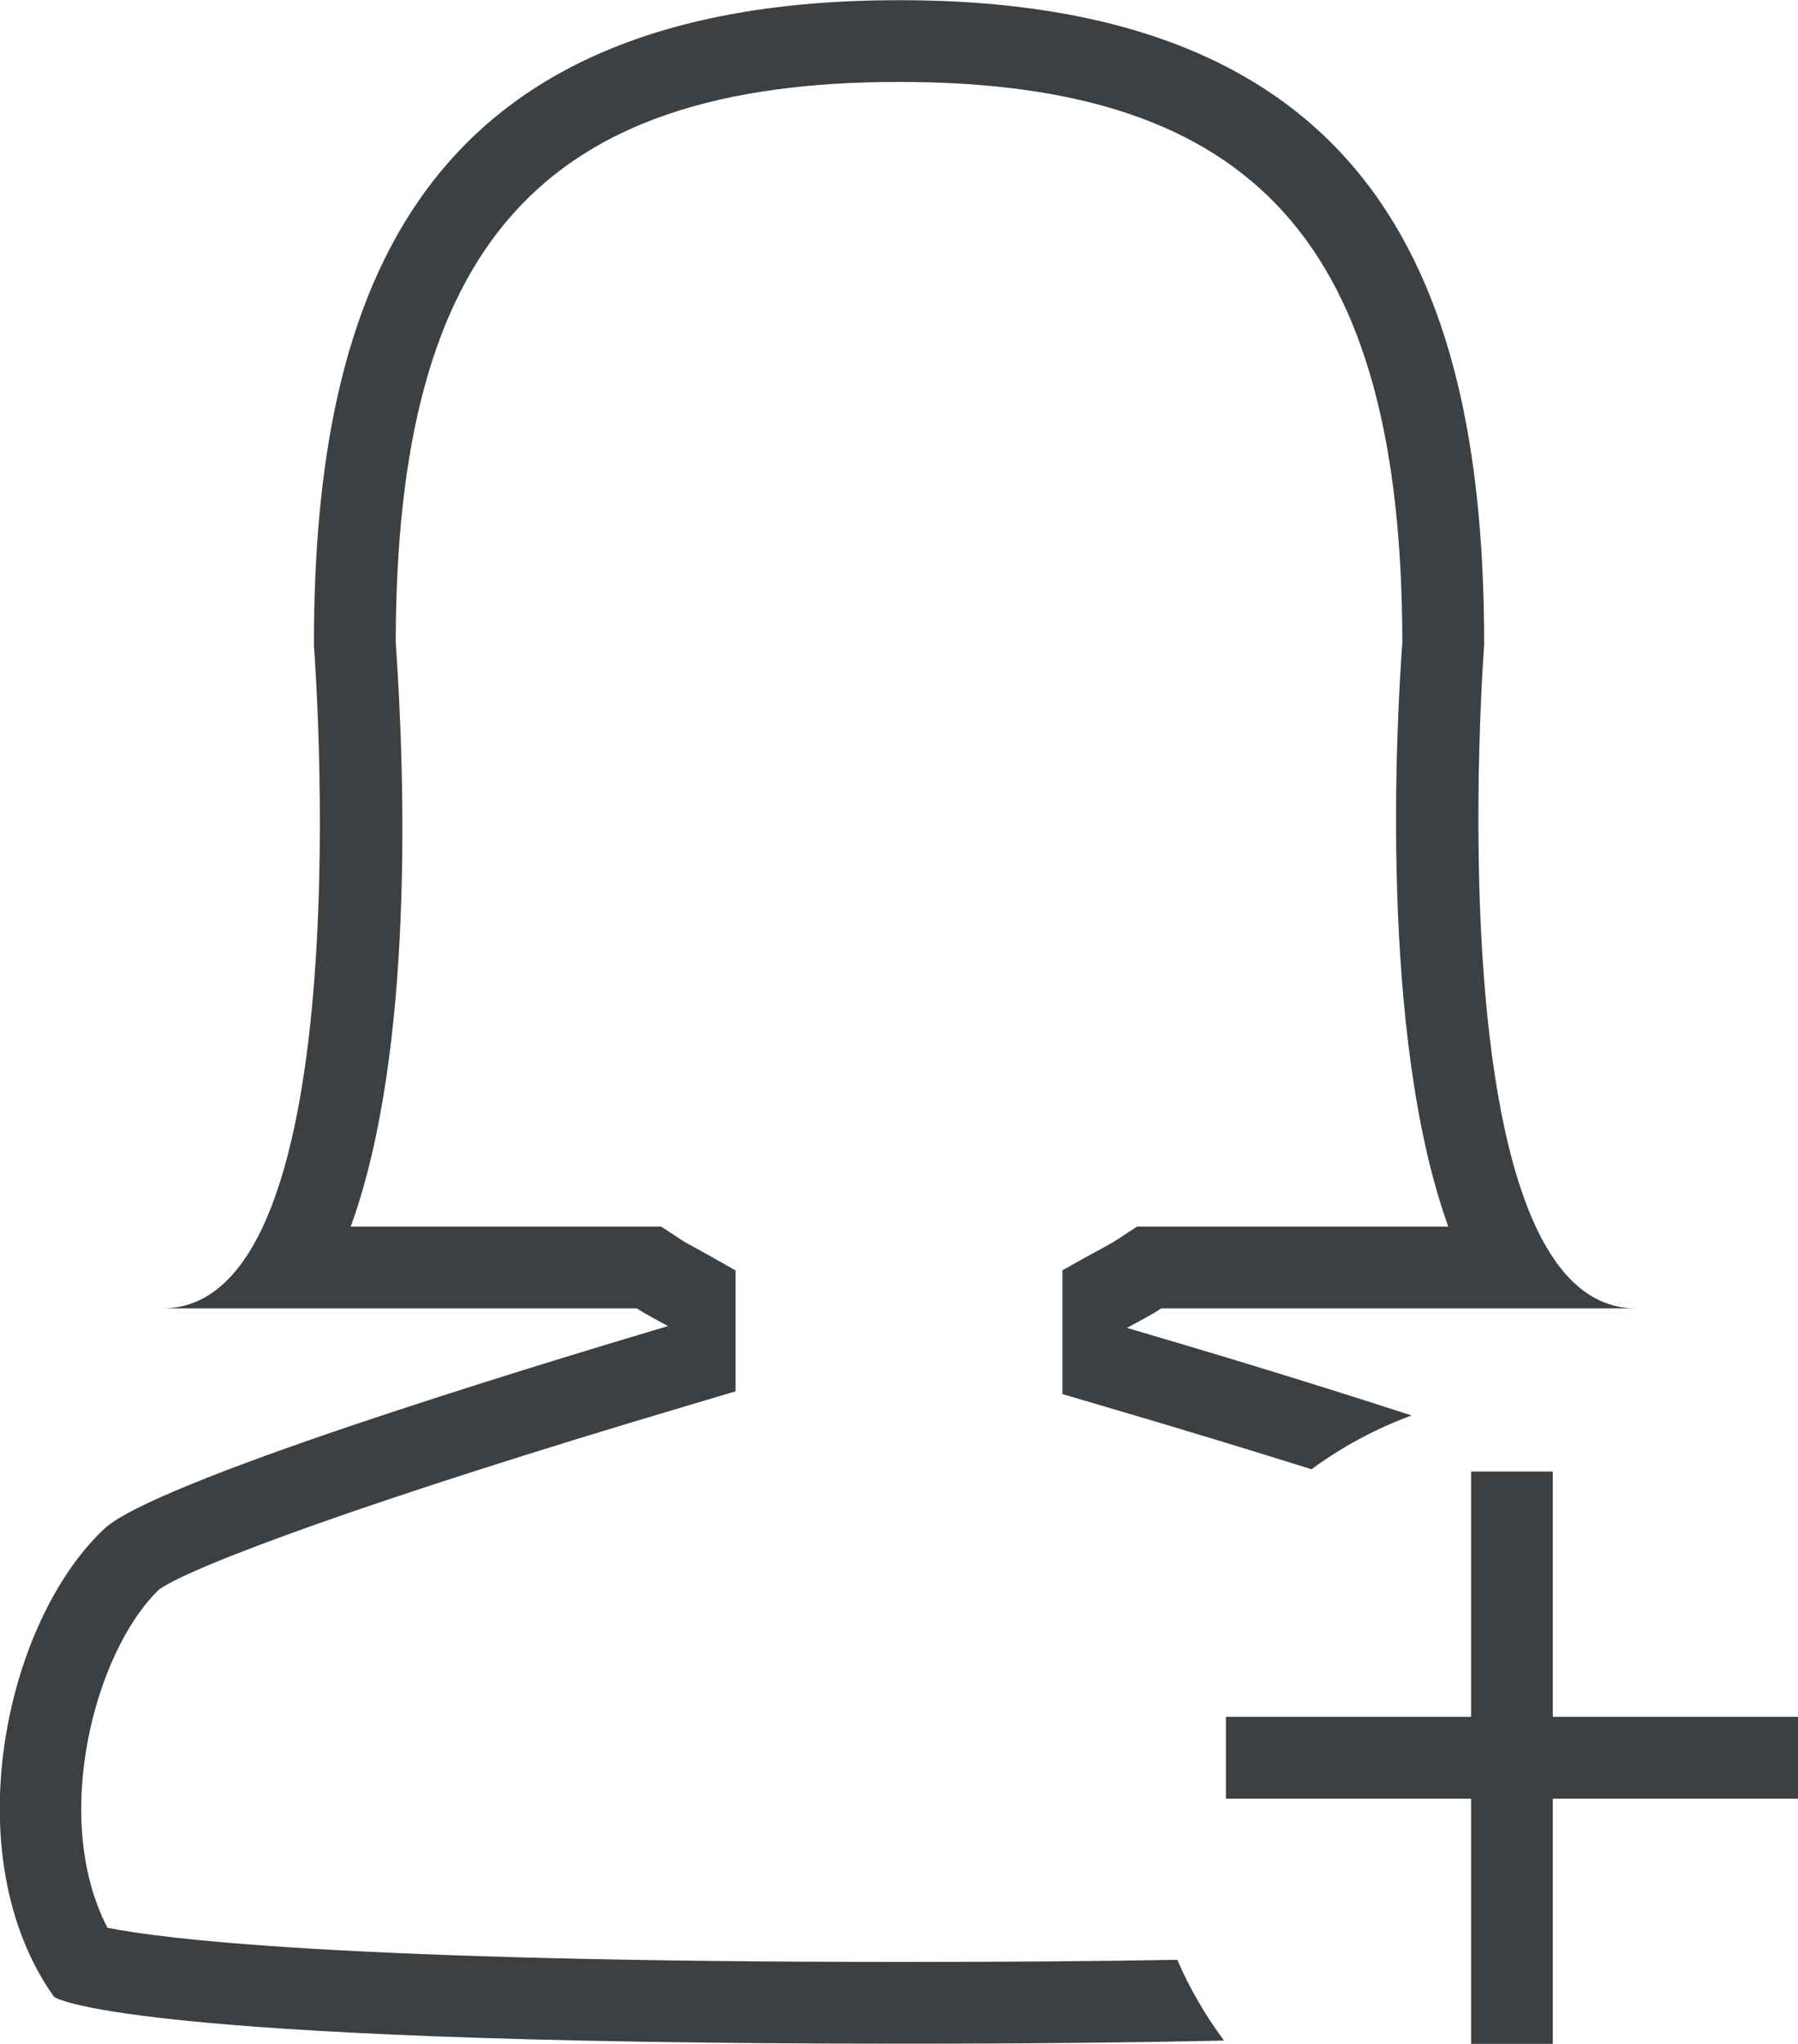 <svg xmlns="http://www.w3.org/2000/svg" xmlns:xlink="http://www.w3.org/1999/xlink" preserveAspectRatio="xMidYMid" width="22" height="25" viewBox="0 0 22 25">
  <defs>
    <style>
      .cls-1 {
        fill: #3c4042;
        fill-rule: evenodd;
      }
    </style>
  </defs>
  <path d="M19.000,22.000 L19.000,24.999 L18.000,24.999 L18.000,22.000 L15.000,22.000 L15.000,20.999 L18.000,20.999 L18.000,17.999 L19.000,17.999 L19.000,20.999 L22.000,20.999 L22.000,22.000 L19.000,22.000 ZM13.790,16.242 C14.627,16.487 15.977,16.891 17.271,17.313 C16.830,17.475 16.419,17.698 16.047,17.971 C15.319,17.742 14.482,17.487 13.508,17.201 L13.000,17.052 L13.000,15.537 L13.302,15.368 C13.346,15.344 13.390,15.320 13.434,15.297 C13.520,15.250 13.600,15.207 13.662,15.167 L13.912,15.003 L14.210,15.003 L17.721,15.003 C16.873,12.652 17.088,8.819 17.159,7.853 C17.150,2.988 15.364,1.002 11.001,1.002 C6.636,1.002 4.850,2.988 4.842,7.856 C4.955,9.471 5.072,12.860 4.291,15.003 L7.791,15.003 L8.090,15.003 L8.340,15.167 C8.388,15.198 8.456,15.235 8.527,15.273 C8.574,15.299 8.620,15.324 8.666,15.350 L9.000,15.539 L9.000,17.018 L8.458,17.179 C4.501,18.353 2.343,19.159 1.946,19.442 C1.152,20.206 0.622,22.250 1.315,23.579 C1.959,23.709 4.163,23.997 11.050,23.997 C12.324,23.997 13.435,23.988 14.405,23.971 C14.557,24.324 14.751,24.654 14.977,24.959 C13.870,24.983 12.572,24.997 11.050,24.997 C1.358,24.997 0.661,24.424 0.661,24.424 C-0.559,22.707 0.055,19.845 1.276,18.699 C1.888,18.126 6.371,16.755 8.173,16.220 C8.046,16.148 7.914,16.083 7.791,16.003 C6.015,16.003 2.770,16.003 1.990,16.003 C4.477,16.003 3.841,7.912 3.841,7.890 C3.841,3.535 5.143,0.002 11.001,0.002 C16.858,0.002 18.160,3.535 18.160,7.890 C18.160,7.891 17.533,16.003 20.015,16.003 C19.235,16.003 15.985,16.003 14.210,16.003 C14.075,16.091 13.931,16.163 13.790,16.242 Z" class="cls-1"/>
</svg>
